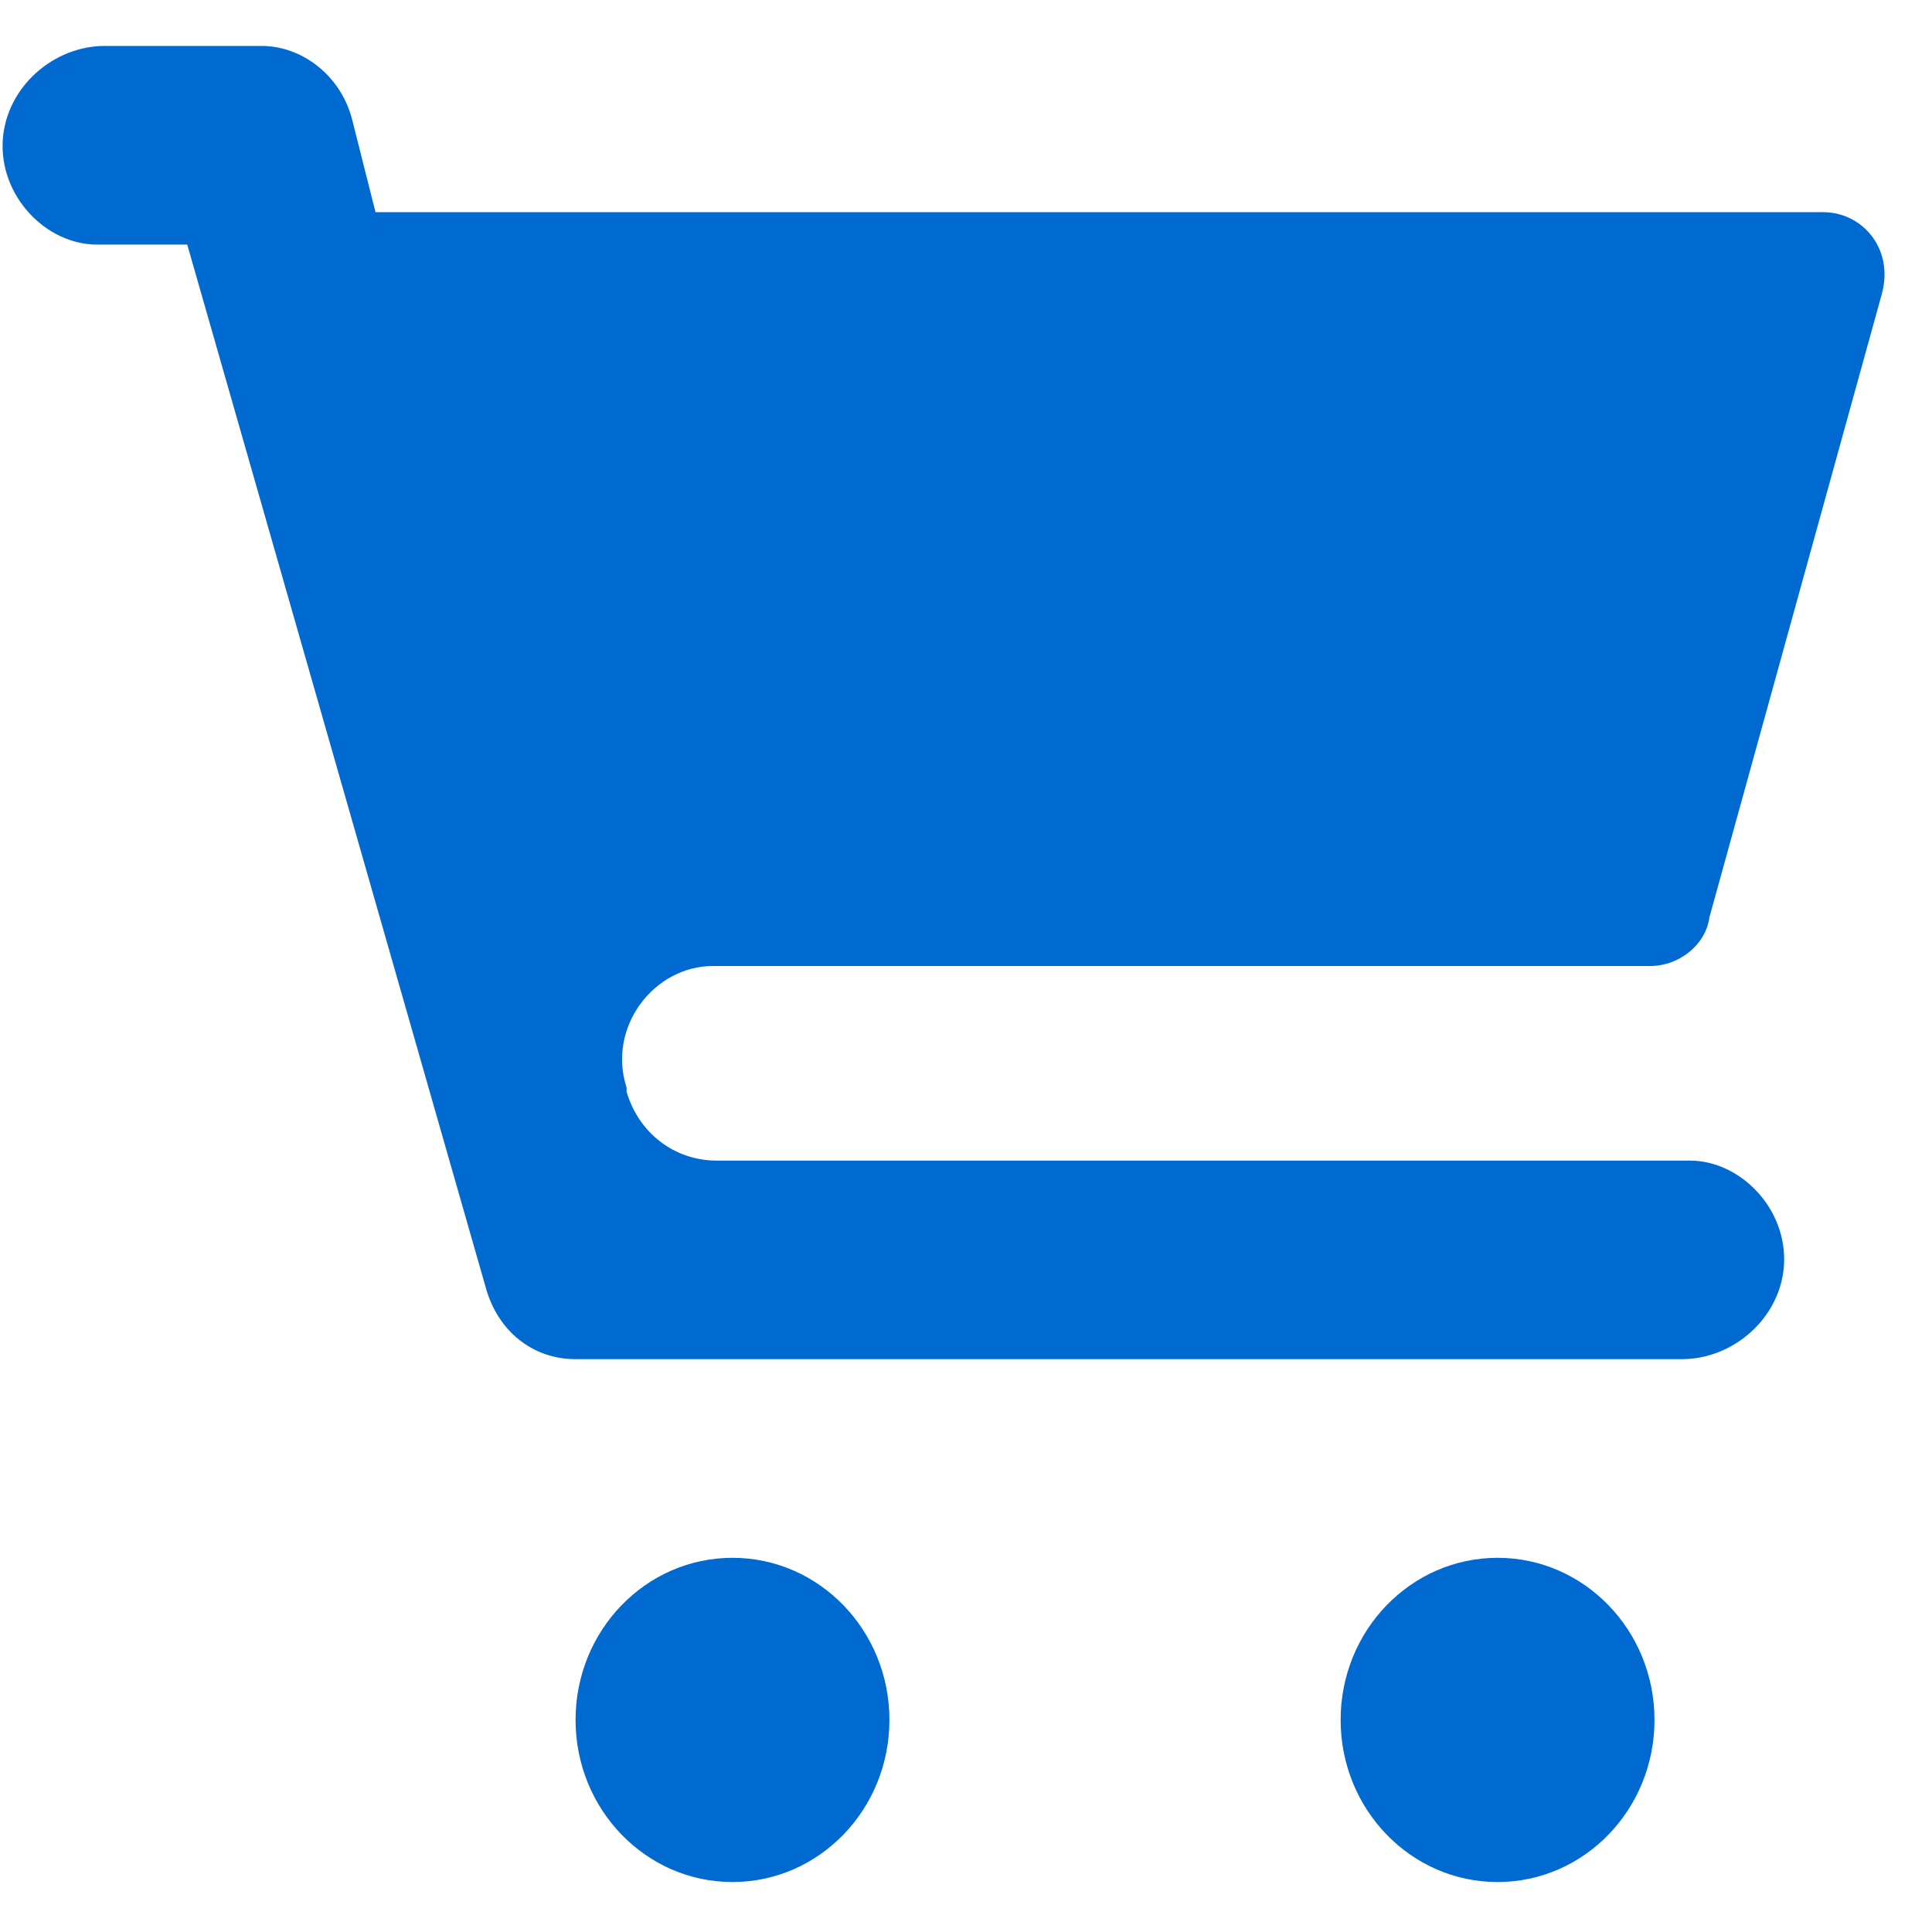 <svg width="22" height="22" viewBox="0 0 22 22" fill="none" xmlns="http://www.w3.org/2000/svg">
<path fill-rule="evenodd" clip-rule="evenodd" d="M8.118 11H18.795C19.108 11 19.421 10.77 19.465 10.447L21.431 3.339C21.565 2.831 21.207 2.416 20.761 2.416H4.276L4.008 1.354C3.874 0.847 3.427 0.523 2.98 0.523H1.193C0.613 0.523 0.077 0.985 0.032 1.585C-0.013 2.231 0.523 2.785 1.104 2.785H2.132L5.527 14.646C5.661 15.154 6.063 15.477 6.554 15.477H19.152C19.733 15.477 20.269 15.016 20.314 14.416C20.359 13.77 19.823 13.216 19.242 13.216H8.163C7.671 13.216 7.269 12.893 7.135 12.431V12.385C6.912 11.693 7.448 11 8.118 11ZM8.341 21.431C9.328 21.431 10.128 20.605 10.128 19.585C10.128 18.565 9.328 17.739 8.341 17.739C7.354 17.739 6.554 18.565 6.554 19.585C6.554 20.605 7.354 21.431 8.341 21.431ZM18.84 19.585C18.84 20.605 18.04 21.431 17.053 21.431C16.066 21.431 15.266 20.605 15.266 19.585C15.266 18.565 16.066 17.739 17.053 17.739C18.04 17.739 18.84 18.565 18.84 19.585Z" fill="#006AD0"/>
</svg>
